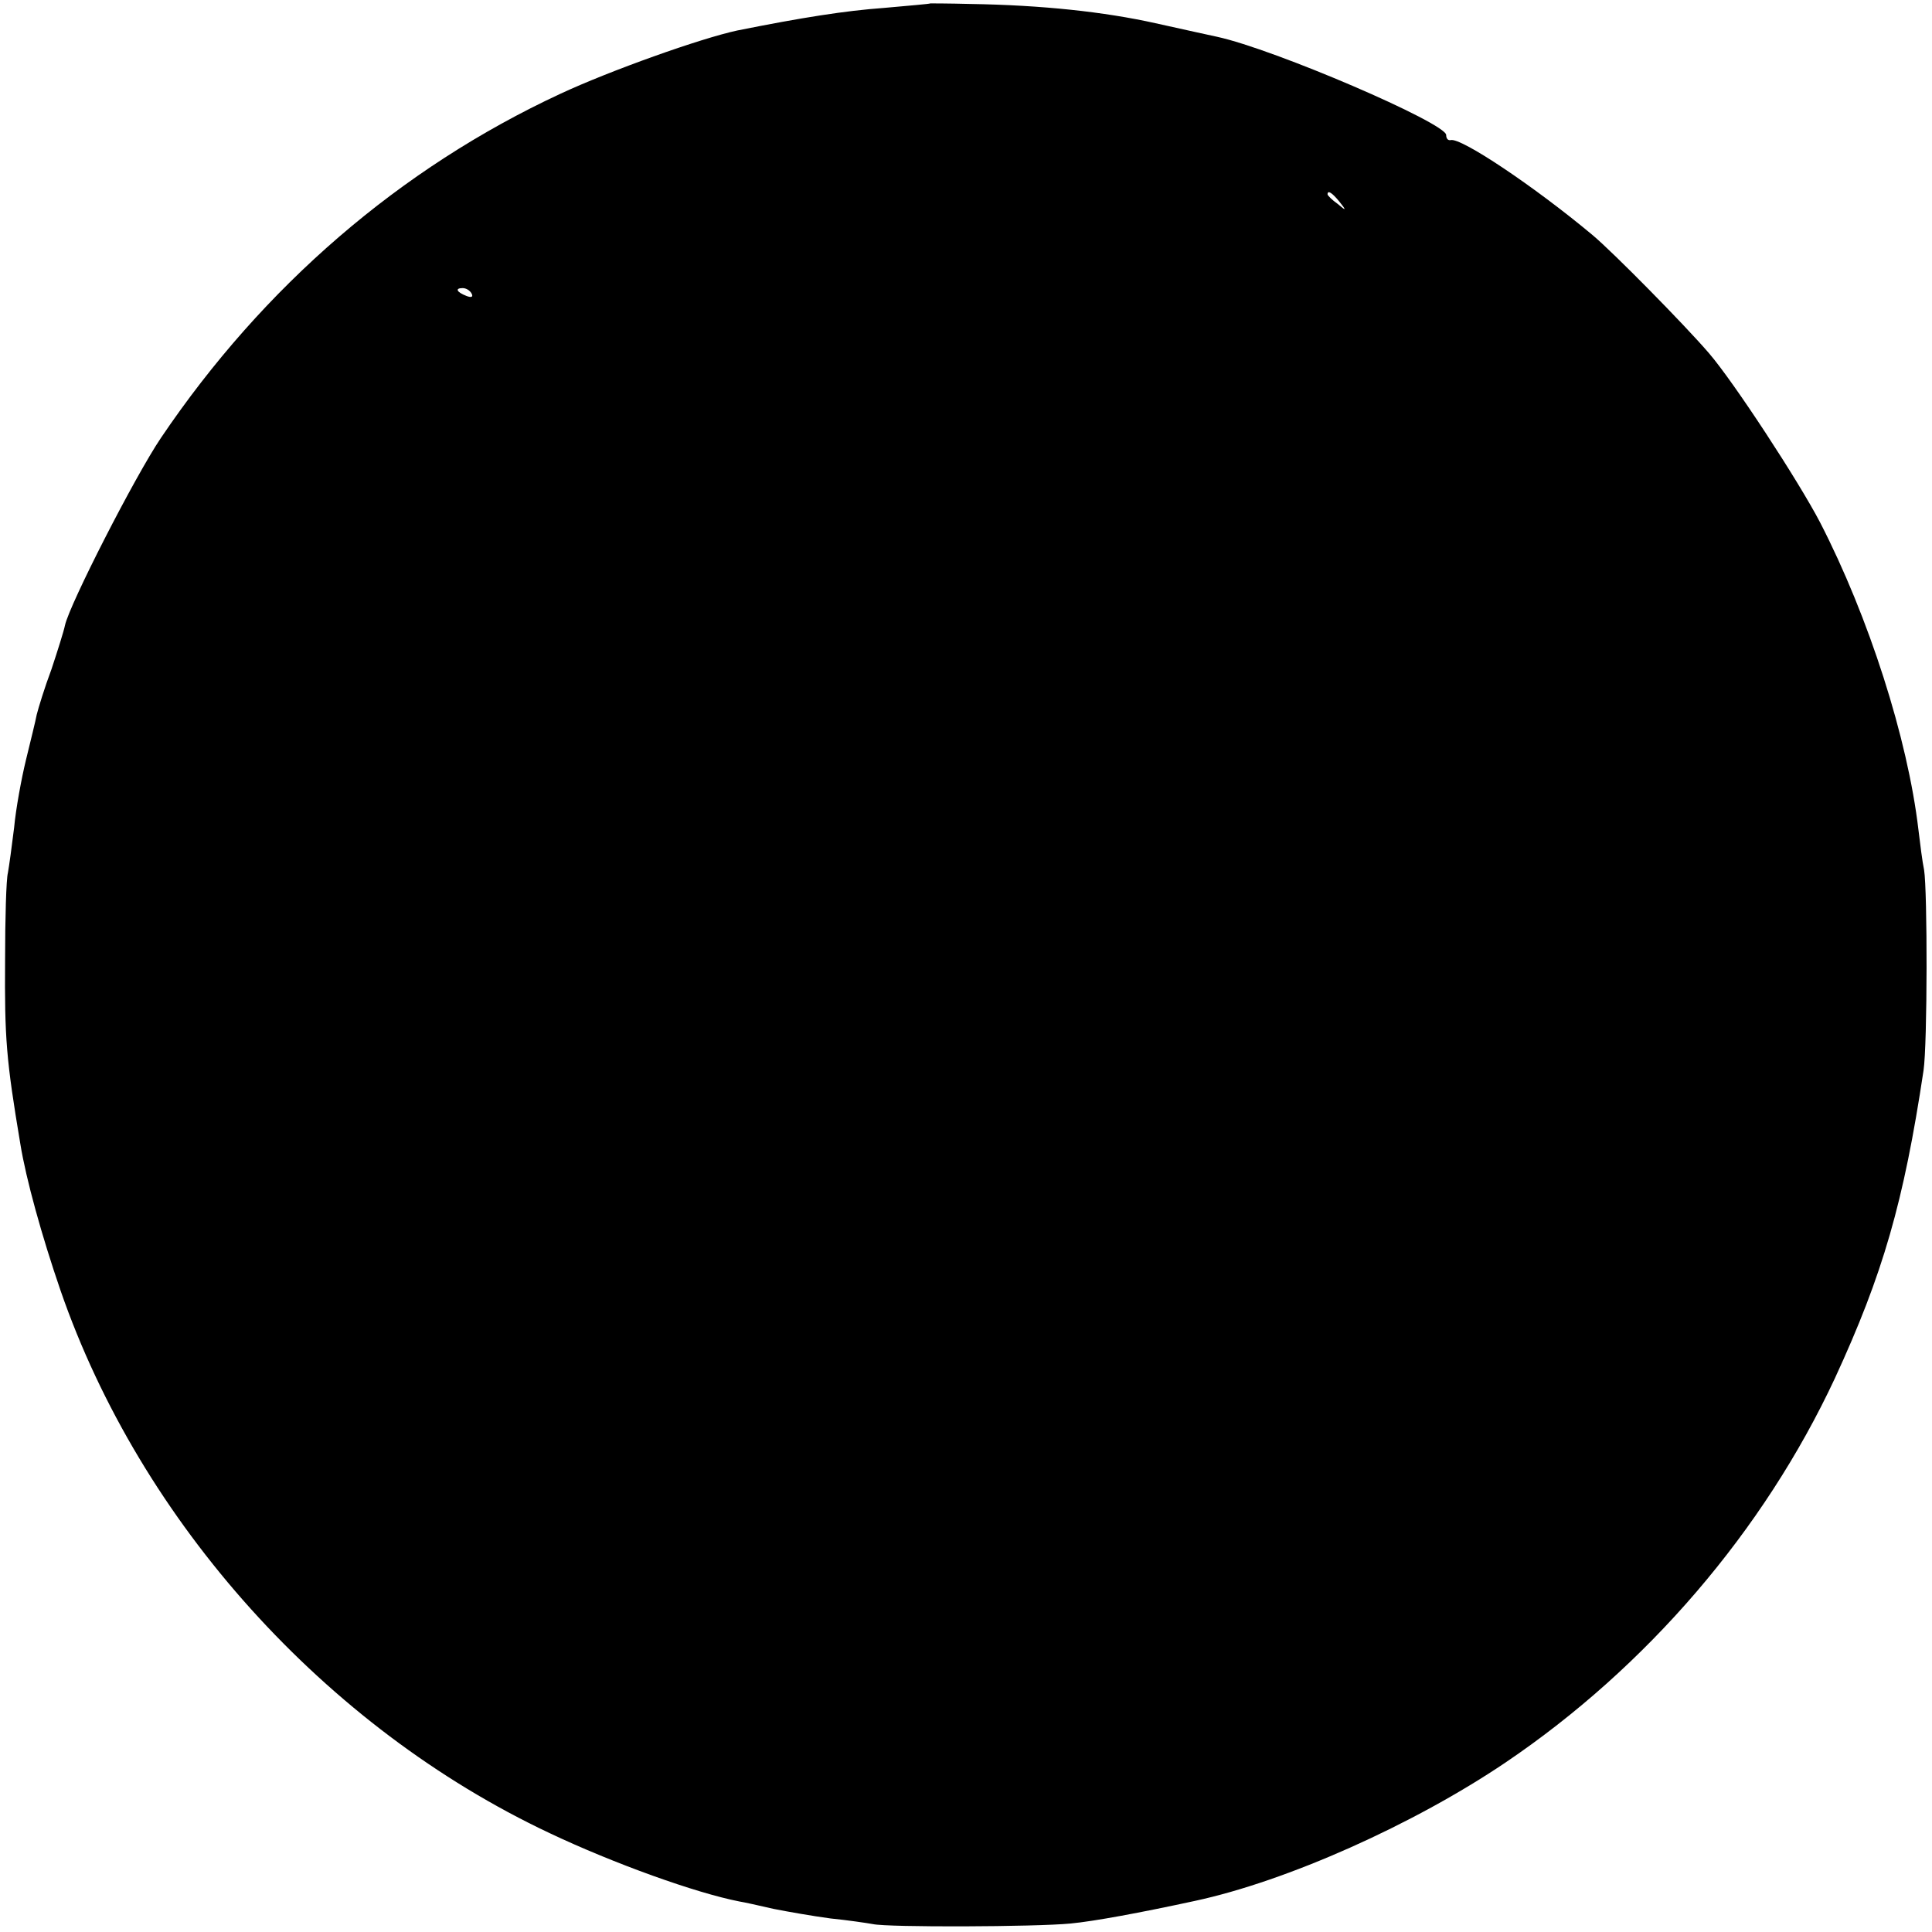 <?xml version="1.0" standalone="no"?>
<!DOCTYPE svg PUBLIC "-//W3C//DTD SVG 20010904//EN"
 "http://www.w3.org/TR/2001/REC-SVG-20010904/DTD/svg10.dtd">
<svg version="1.0" xmlns="http://www.w3.org/2000/svg"
 width="342pt" height="342pt" viewBox="0 0 342 342"
 preserveAspectRatio="xMidYMid meet">
<g transform="translate(0,342) scale(0.1,-0.1)"
fill="#000000" stroke="none">
<path d="M1647 3414 c-1 -1 -38 -4 -82 -8 -69 -5 -145 -17 -260 -40 -65 -14
-225 -71 -313 -112 -284 -132 -526 -341 -707 -609 -46 -68 -162 -295 -170
-332 -2 -10 -13 -45 -24 -78 -12 -32 -23 -68 -26 -80 -2 -11 -11 -47 -19 -80
-8 -33 -18 -87 -21 -120 -4 -33 -9 -69 -11 -80 -3 -11 -5 -81 -5 -155 -1 -138
2 -176 27 -325 10 -62 38 -163 71 -259 142 -411 469 -774 866 -961 114 -54
259 -106 336 -121 7 -1 34 -7 60 -13 25 -5 71 -13 101 -17 30 -3 64 -8 75 -10
27 -6 288 -5 350 1 42 4 123 19 220 40 163 35 387 135 550 245 250 169 457
410 583 680 85 184 122 312 157 545 7 47 7 318 1 355 -3 14 -7 46 -10 71 -19
162 -88 377 -174 544 -38 73 -153 249 -197 300 -43 50 -169 178 -206 209 -103
86 -233 173 -251 168 -5 -1 -8 3 -8 9 0 21 -304 152 -406 174 -10 2 -59 13
-109 24 -90 20 -200 32 -328 34 -38 1 -69 1 -70 1z m724 -351 c13 -16 12 -17
-3 -4 -10 7 -18 15 -18 17 0 8 8 3 21 -13z m-1536 -163 c3 -6 -1 -7 -9 -4 -18
7 -21 14 -7 14 6 0 13 -4 16 -10z"/>
</g>
</svg>
